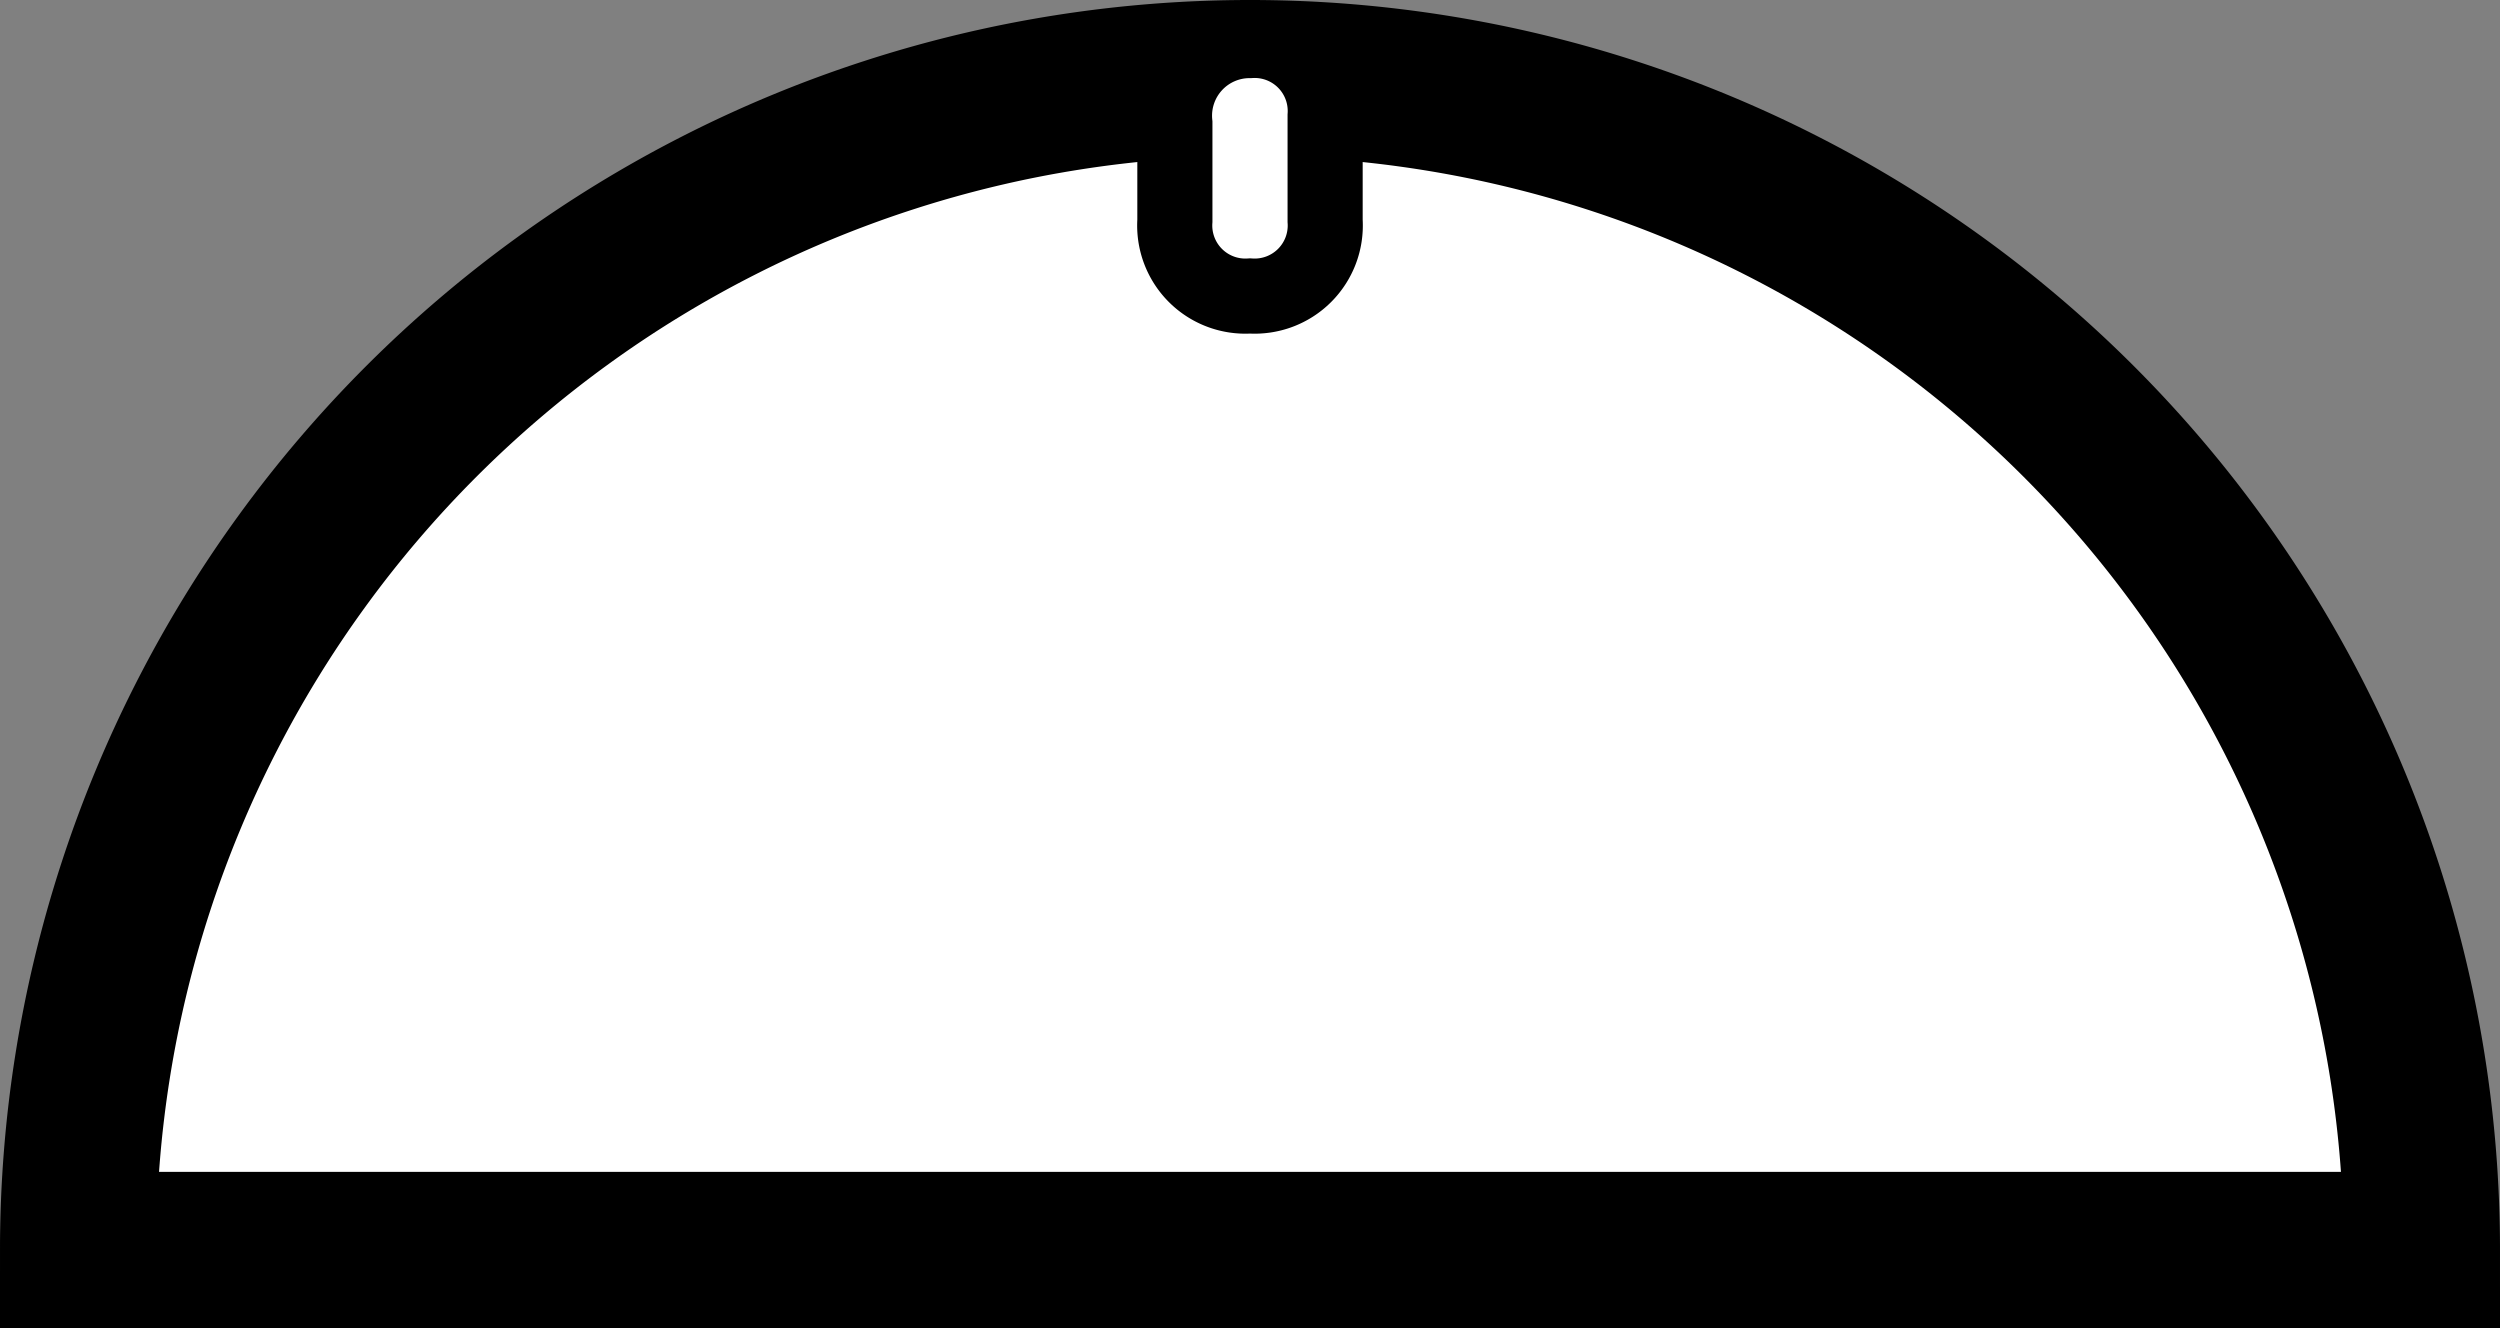 <svg xmlns="http://www.w3.org/2000/svg" viewBox="0 0 33.28 17.68"><rect x="0" y="0" width="33.28" height="17.68" fill="#808080" stroke="none"/><defs><style>.cls-1,.cls-2{fill:#fff;stroke:#000;}.cls-1{stroke-width:2.08px;}.cls-2{stroke-miterlimit:10;}</style></defs><g id="Layer_2" data-name="Layer 2"><g id="Layer_1-2" data-name="Layer 1"><path id="Oval-8-4" class="cls-1" d="M16.64,16.64h15.6a15.6,15.6,0,0,0-31.2,0Z"/><path id="Rectangle-11-22" class="cls-2" d="M16.64.54h0a.94.94,0,0,1,1,1v1.4a.94.94,0,0,1-1,1h0a.94.94,0,0,1-1-1V1.64a1,1,0,0,1,1-1.1Z"/></g></g></svg>
